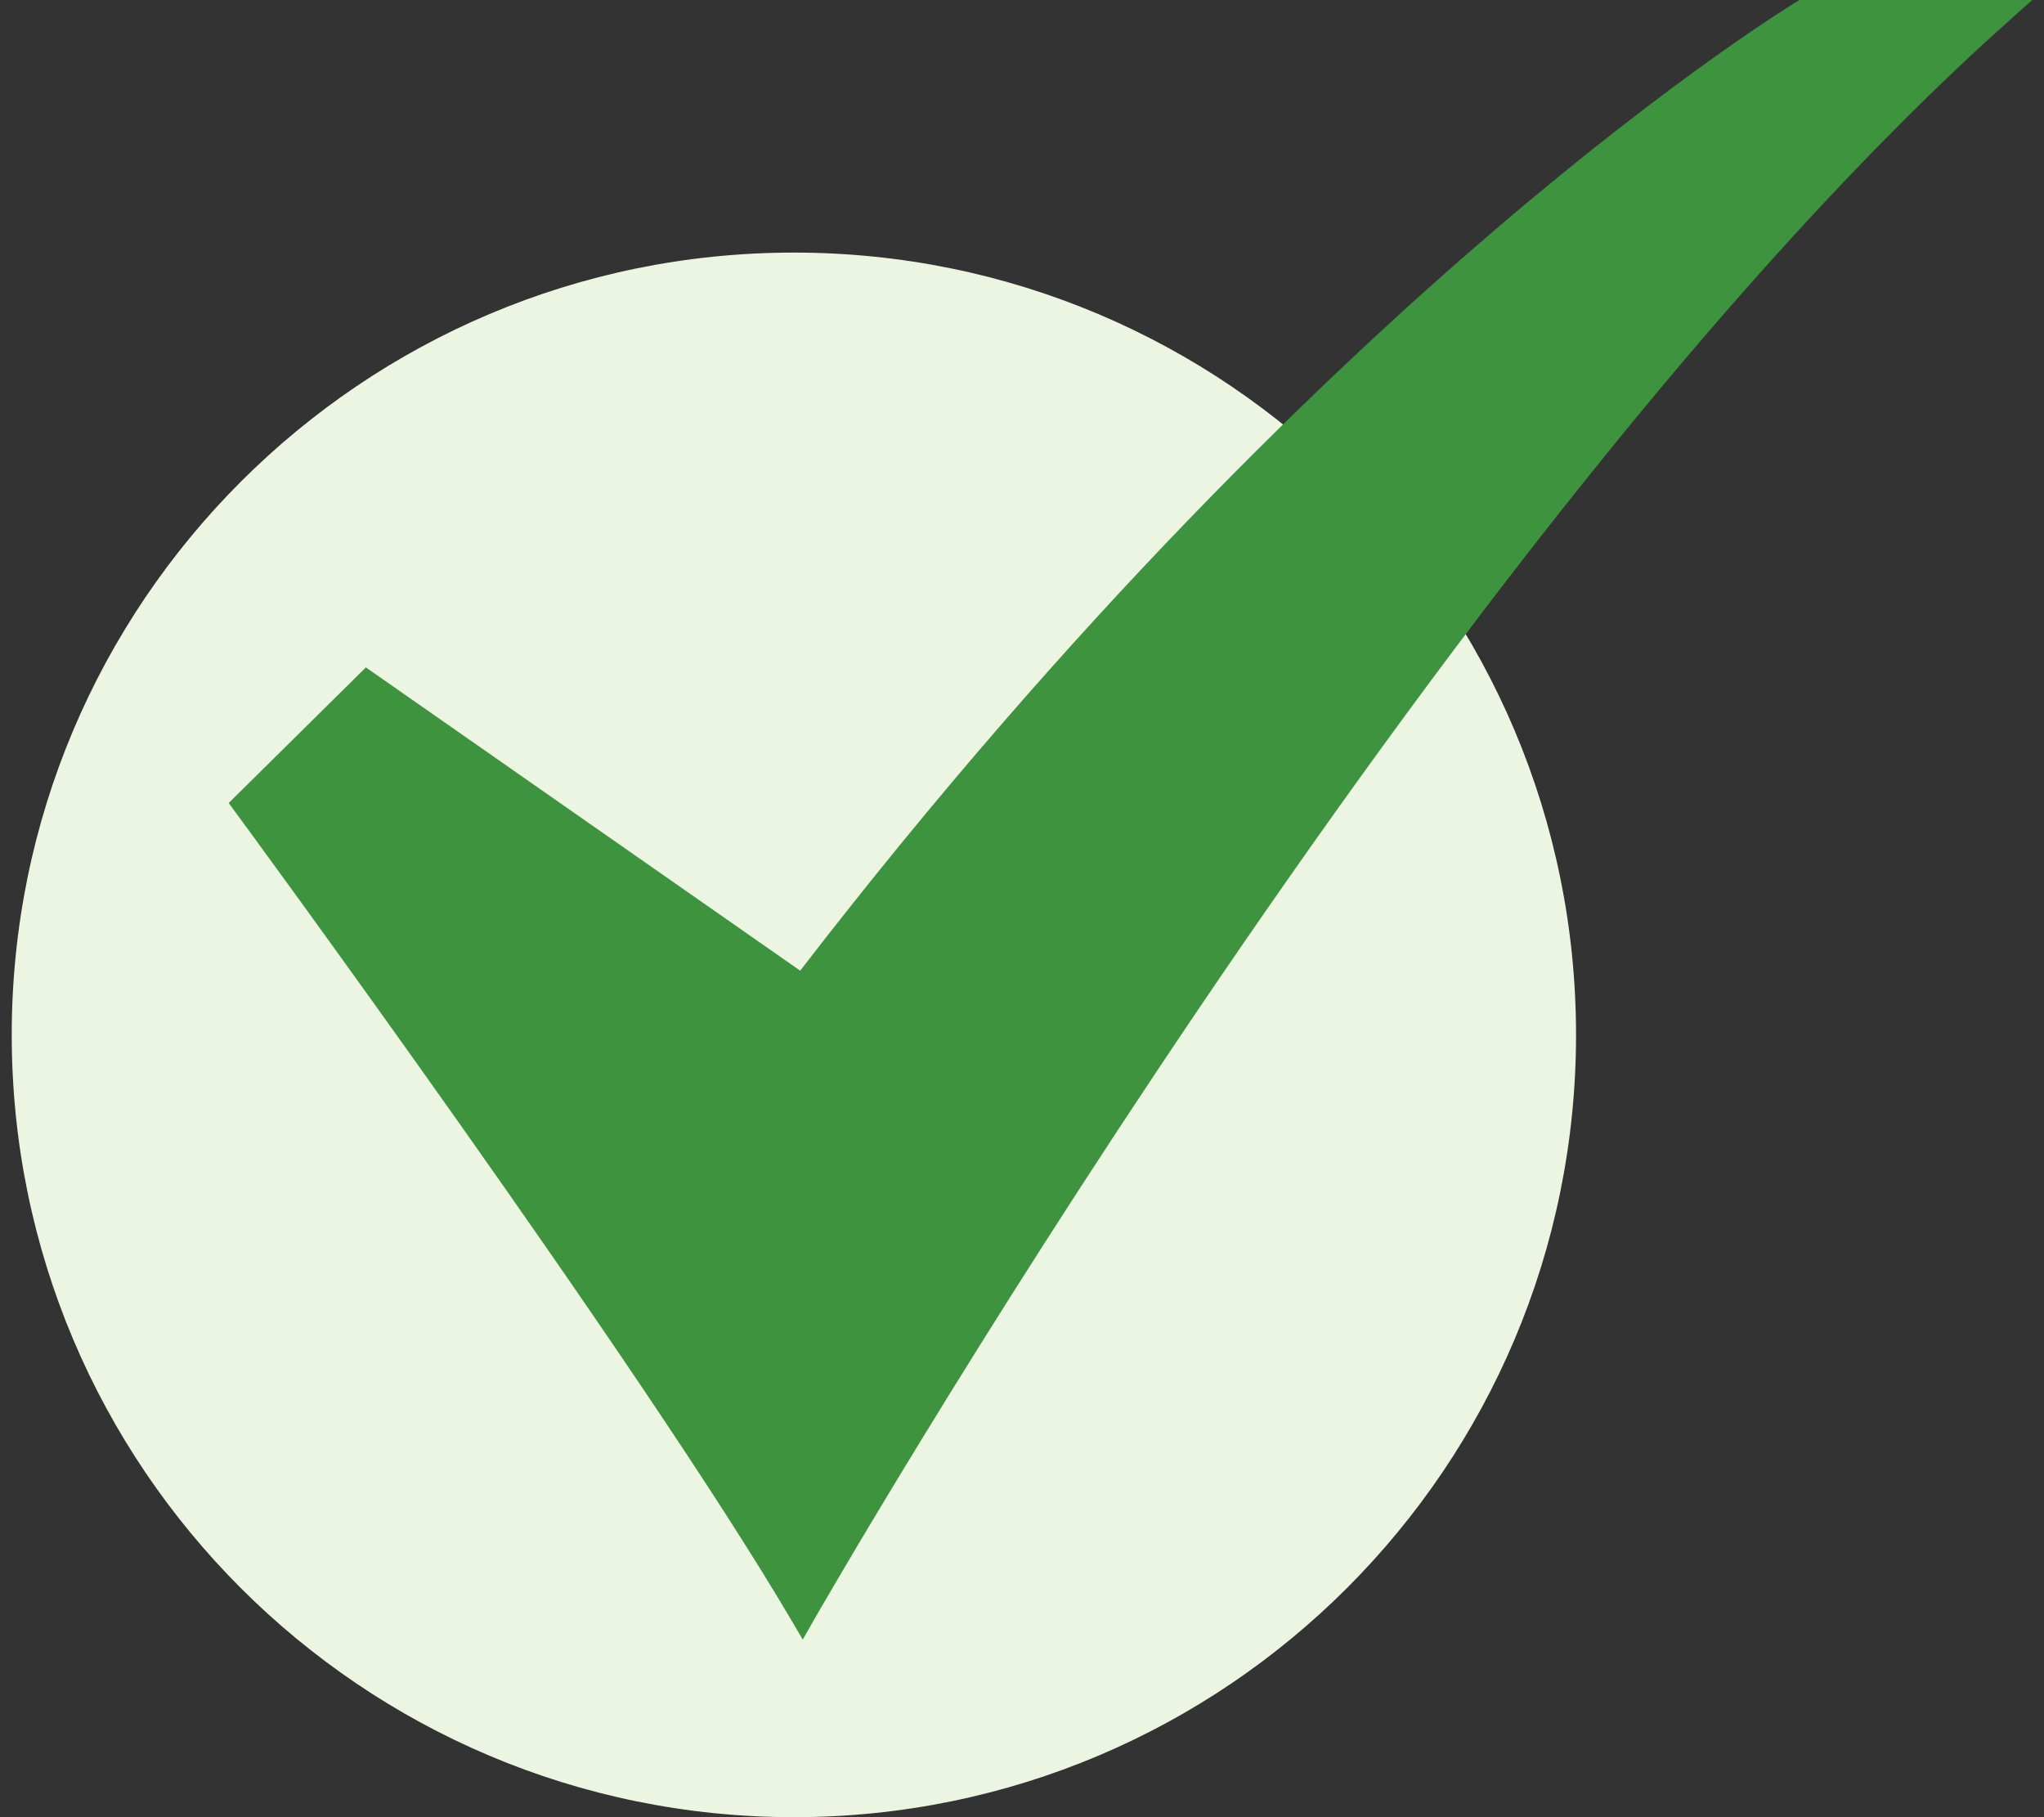 <svg width="54" height="48" viewBox="0 0 54 48" fill="none" xmlns="http://www.w3.org/2000/svg"><rect x="0" y="0" width="54" height="48" fill="#333333" stroke="none"/><path d="M20.974 48c11.412 0 20.663-9.251 20.663-20.664 0-11.412-9.251-20.664-20.663-20.664C9.56 6.672.31 15.924.31 27.336.31 38.75 9.56 48 20.974 48Z" fill="#ECF5E1"/><path d="m21.207 43.308-.262-.447C16.942 36.04 6.303 21.564 6.195 21.42l-.153-.209 3.624-3.582L21.14 25.64C28.364 16.266 35.103 9.827 39.5 6.067 44.309 1.954 47.439.061 47.47.043L47.543 0h6.148l-.587.523c-15.105 13.454-31.476 42.048-31.64 42.335l-.256.45Z" fill="#3E933E"/></svg>